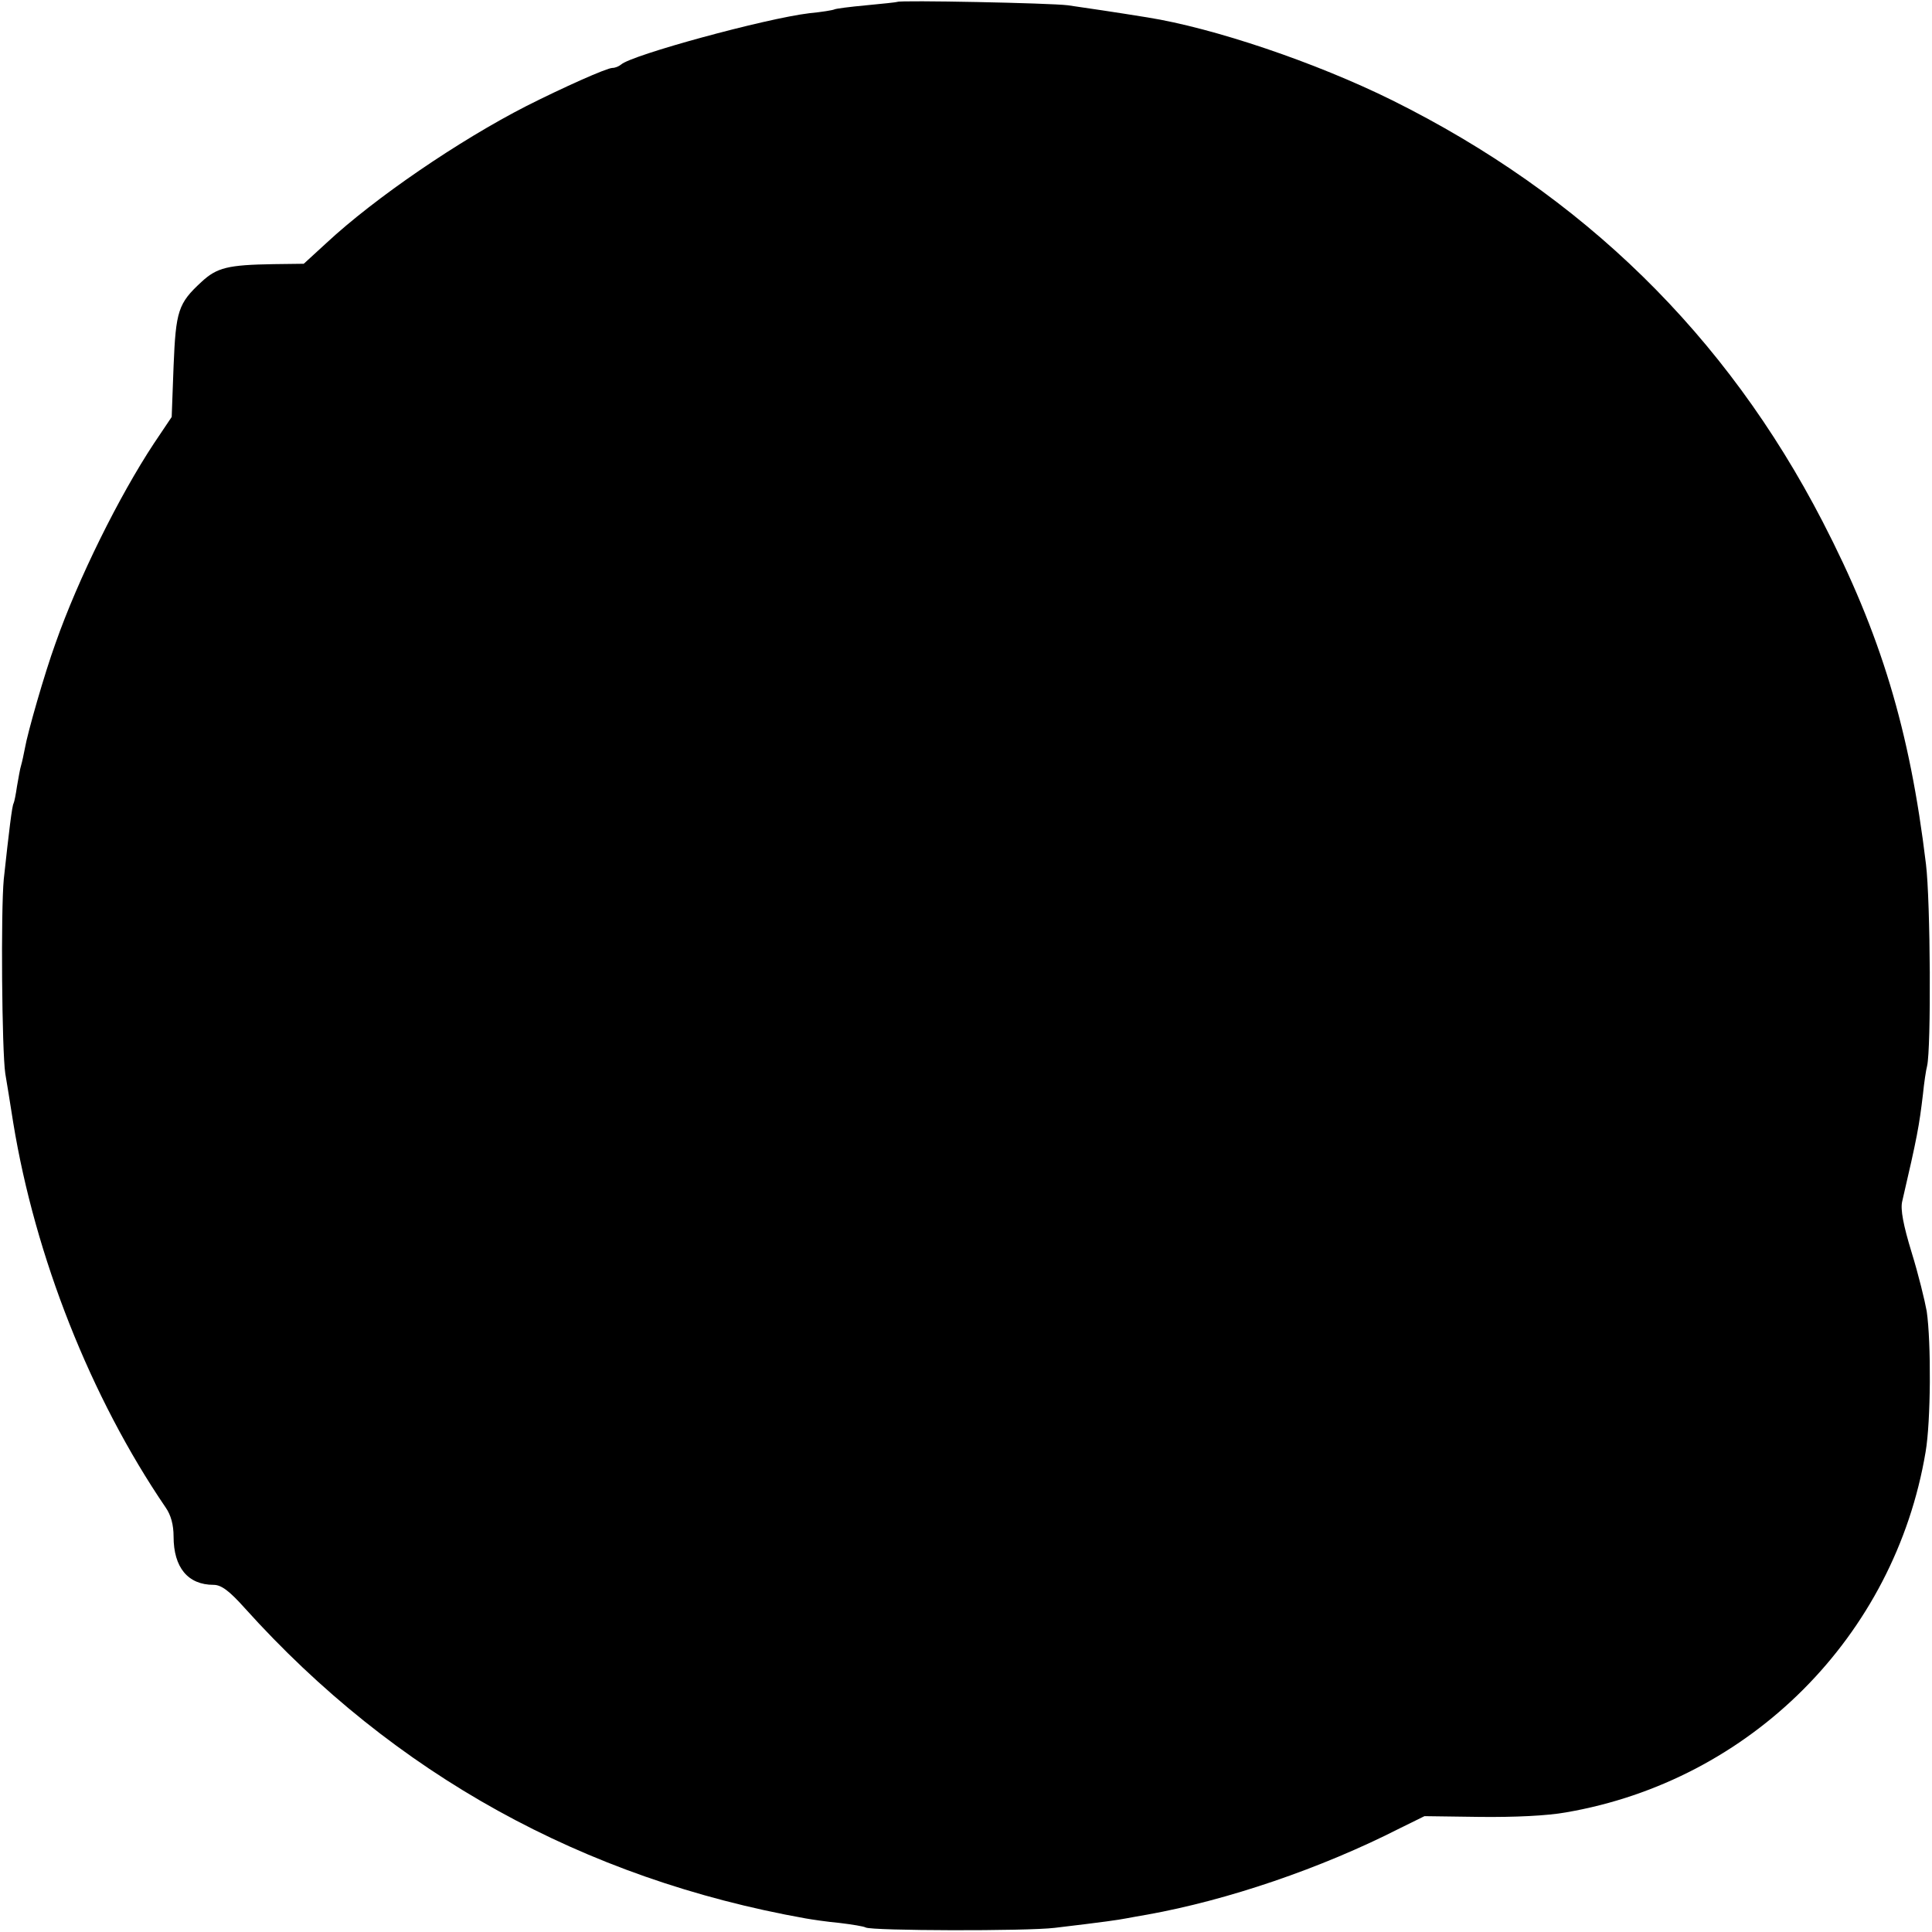 <?xml version="1.0" standalone="no"?>
<!DOCTYPE svg PUBLIC "-//W3C//DTD SVG 20010904//EN"
 "http://www.w3.org/TR/2001/REC-SVG-20010904/DTD/svg10.dtd">
<svg version="1.0" xmlns="http://www.w3.org/2000/svg"
 width="512pt" height="512pt" viewBox="0 0 512 512"
 preserveAspectRatio="xMidYMid meet">
<g transform="translate(0,512) scale(0.1,-0.1)"
fill="#000000" stroke="none">
<path d="M2378 5115 c-2 -1 -39 -5 -82 -9 -44 -4 -82 -9 -85 -11 -4 -2 -34 -7
-66 -10 -117 -14 -472 -111 -499 -136 -6 -5 -16 -9 -23 -9 -15 0 -131 -52
-228 -101 -178 -91 -401 -243 -530 -363 l-60 -55 -80 -1 c-121 -2 -150 -9
-191 -47 -62 -57 -68 -77 -74 -223 l-5 -135 -47 -70 c-93 -141 -201 -359 -261
-530 -29 -80 -74 -237 -81 -278 -3 -15 -7 -35 -10 -45 -3 -9 -7 -34 -11 -56
-3 -21 -7 -41 -9 -45 -4 -6 -12 -72 -26 -201 -8 -85 -5 -454 4 -515 4 -22 13
-80 21 -130 58 -355 205 -728 404 -1020 14 -20 21 -46 21 -77 0 -82 38 -128
106 -128 20 0 41 -15 83 -62 396 -440 897 -717 1486 -822 17 -3 57 -9 90 -12
33 -4 64 -9 69 -12 16 -9 427 -10 501 -1 135 16 168 21 189 25 12 2 37 7 56
10 212 38 460 122 670 229 l65 32 147 -2 c92 -1 178 3 228 12 489 84 871 467
953 955 14 81 15 290 3 373 -5 28 -22 98 -40 156 -22 72 -30 114 -25 135 40
172 45 200 55 284 3 30 8 64 11 75 11 47 9 437 -3 535 -43 357 -120 610 -274
908 -256 495 -635 865 -1140 1116 -204 101 -474 192 -650 220 -80 13 -168 26
-210 32 -46 6 -446 14 -452 9z"/>
</g>
</svg>
